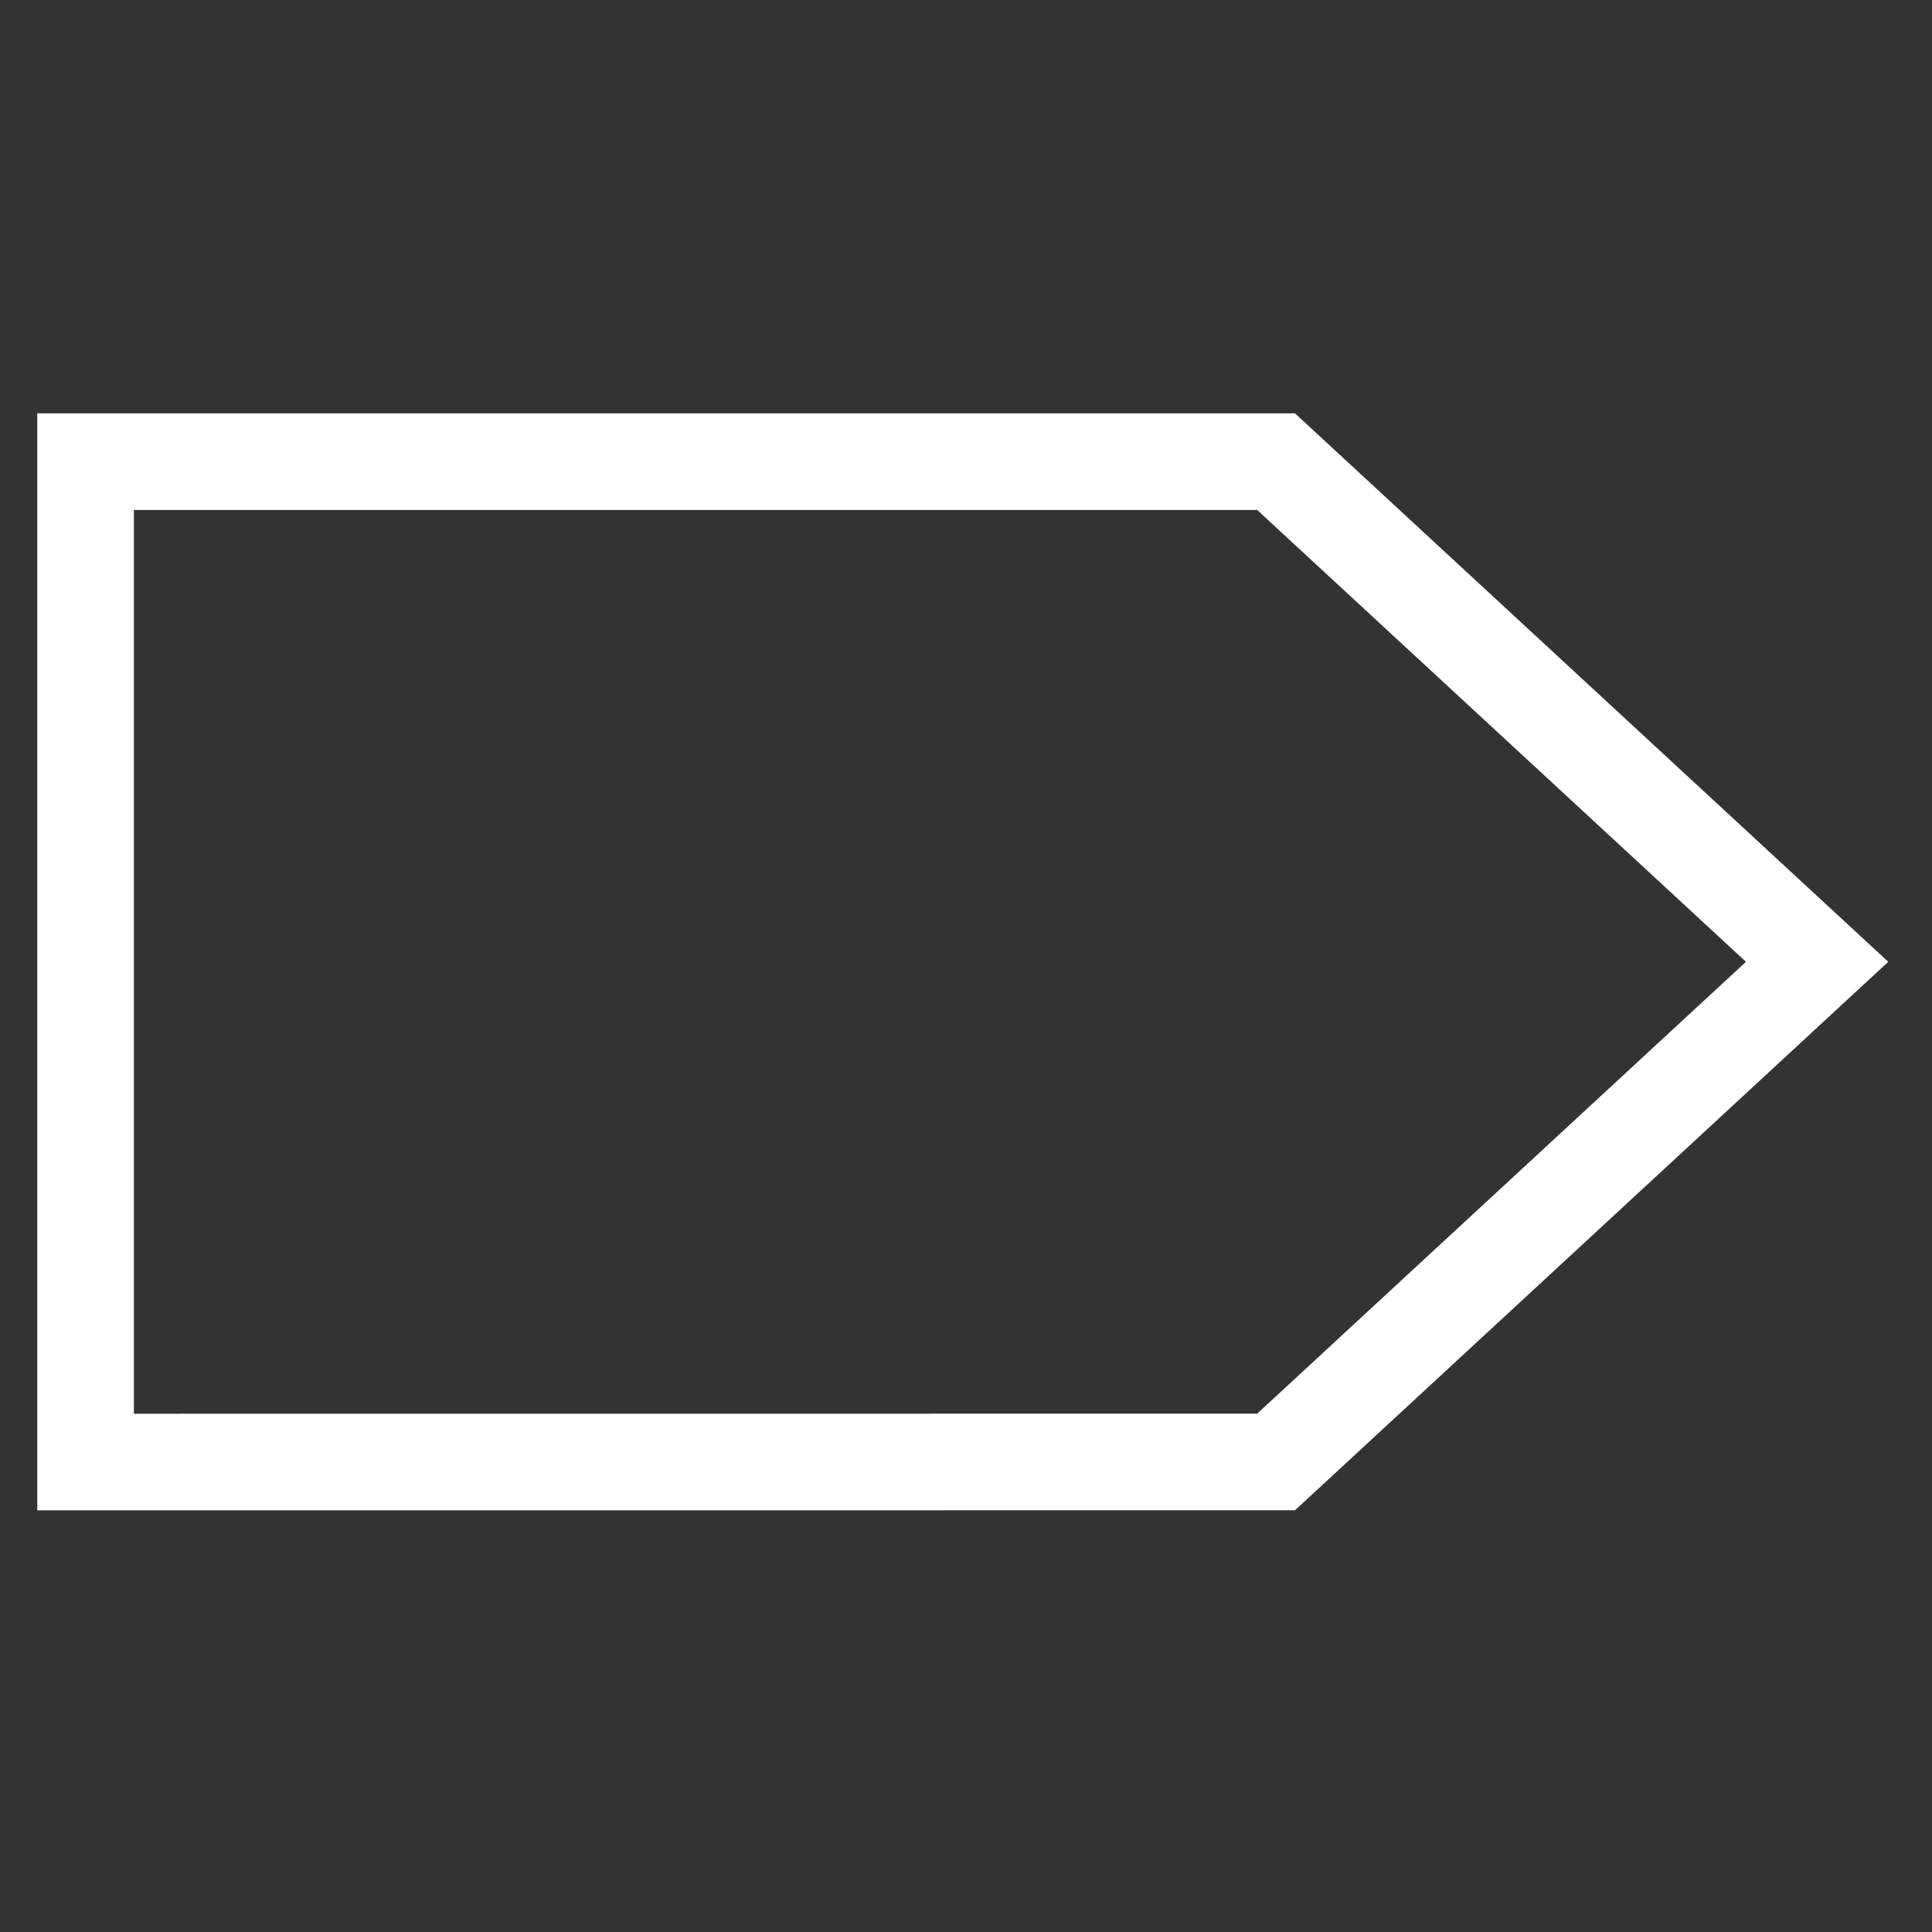 <?xml version="1.0" encoding="UTF-8"?>
<svg width="24" height="24" version="1.1" xmlns="http://www.w3.org/2000/svg" xmlns:cc="http://creativecommons.org/ns#" xmlns:dc="http://purl.org/dc/elements/1.1/" xmlns:rdf="http://www.w3.org/1999/02/22-rdf-syntax-ns#">
 <rect width="100%" height="100%" fill="#333333" stroke="none"/>
 <path d="m1.063 18.162v-12.427h14.789l6.721 6.213-6.721 6.213z" fill="none" pointer-events="none" stroke="#fff" stroke-miterlimit="10" stroke-width="1.2"/>
</svg>
